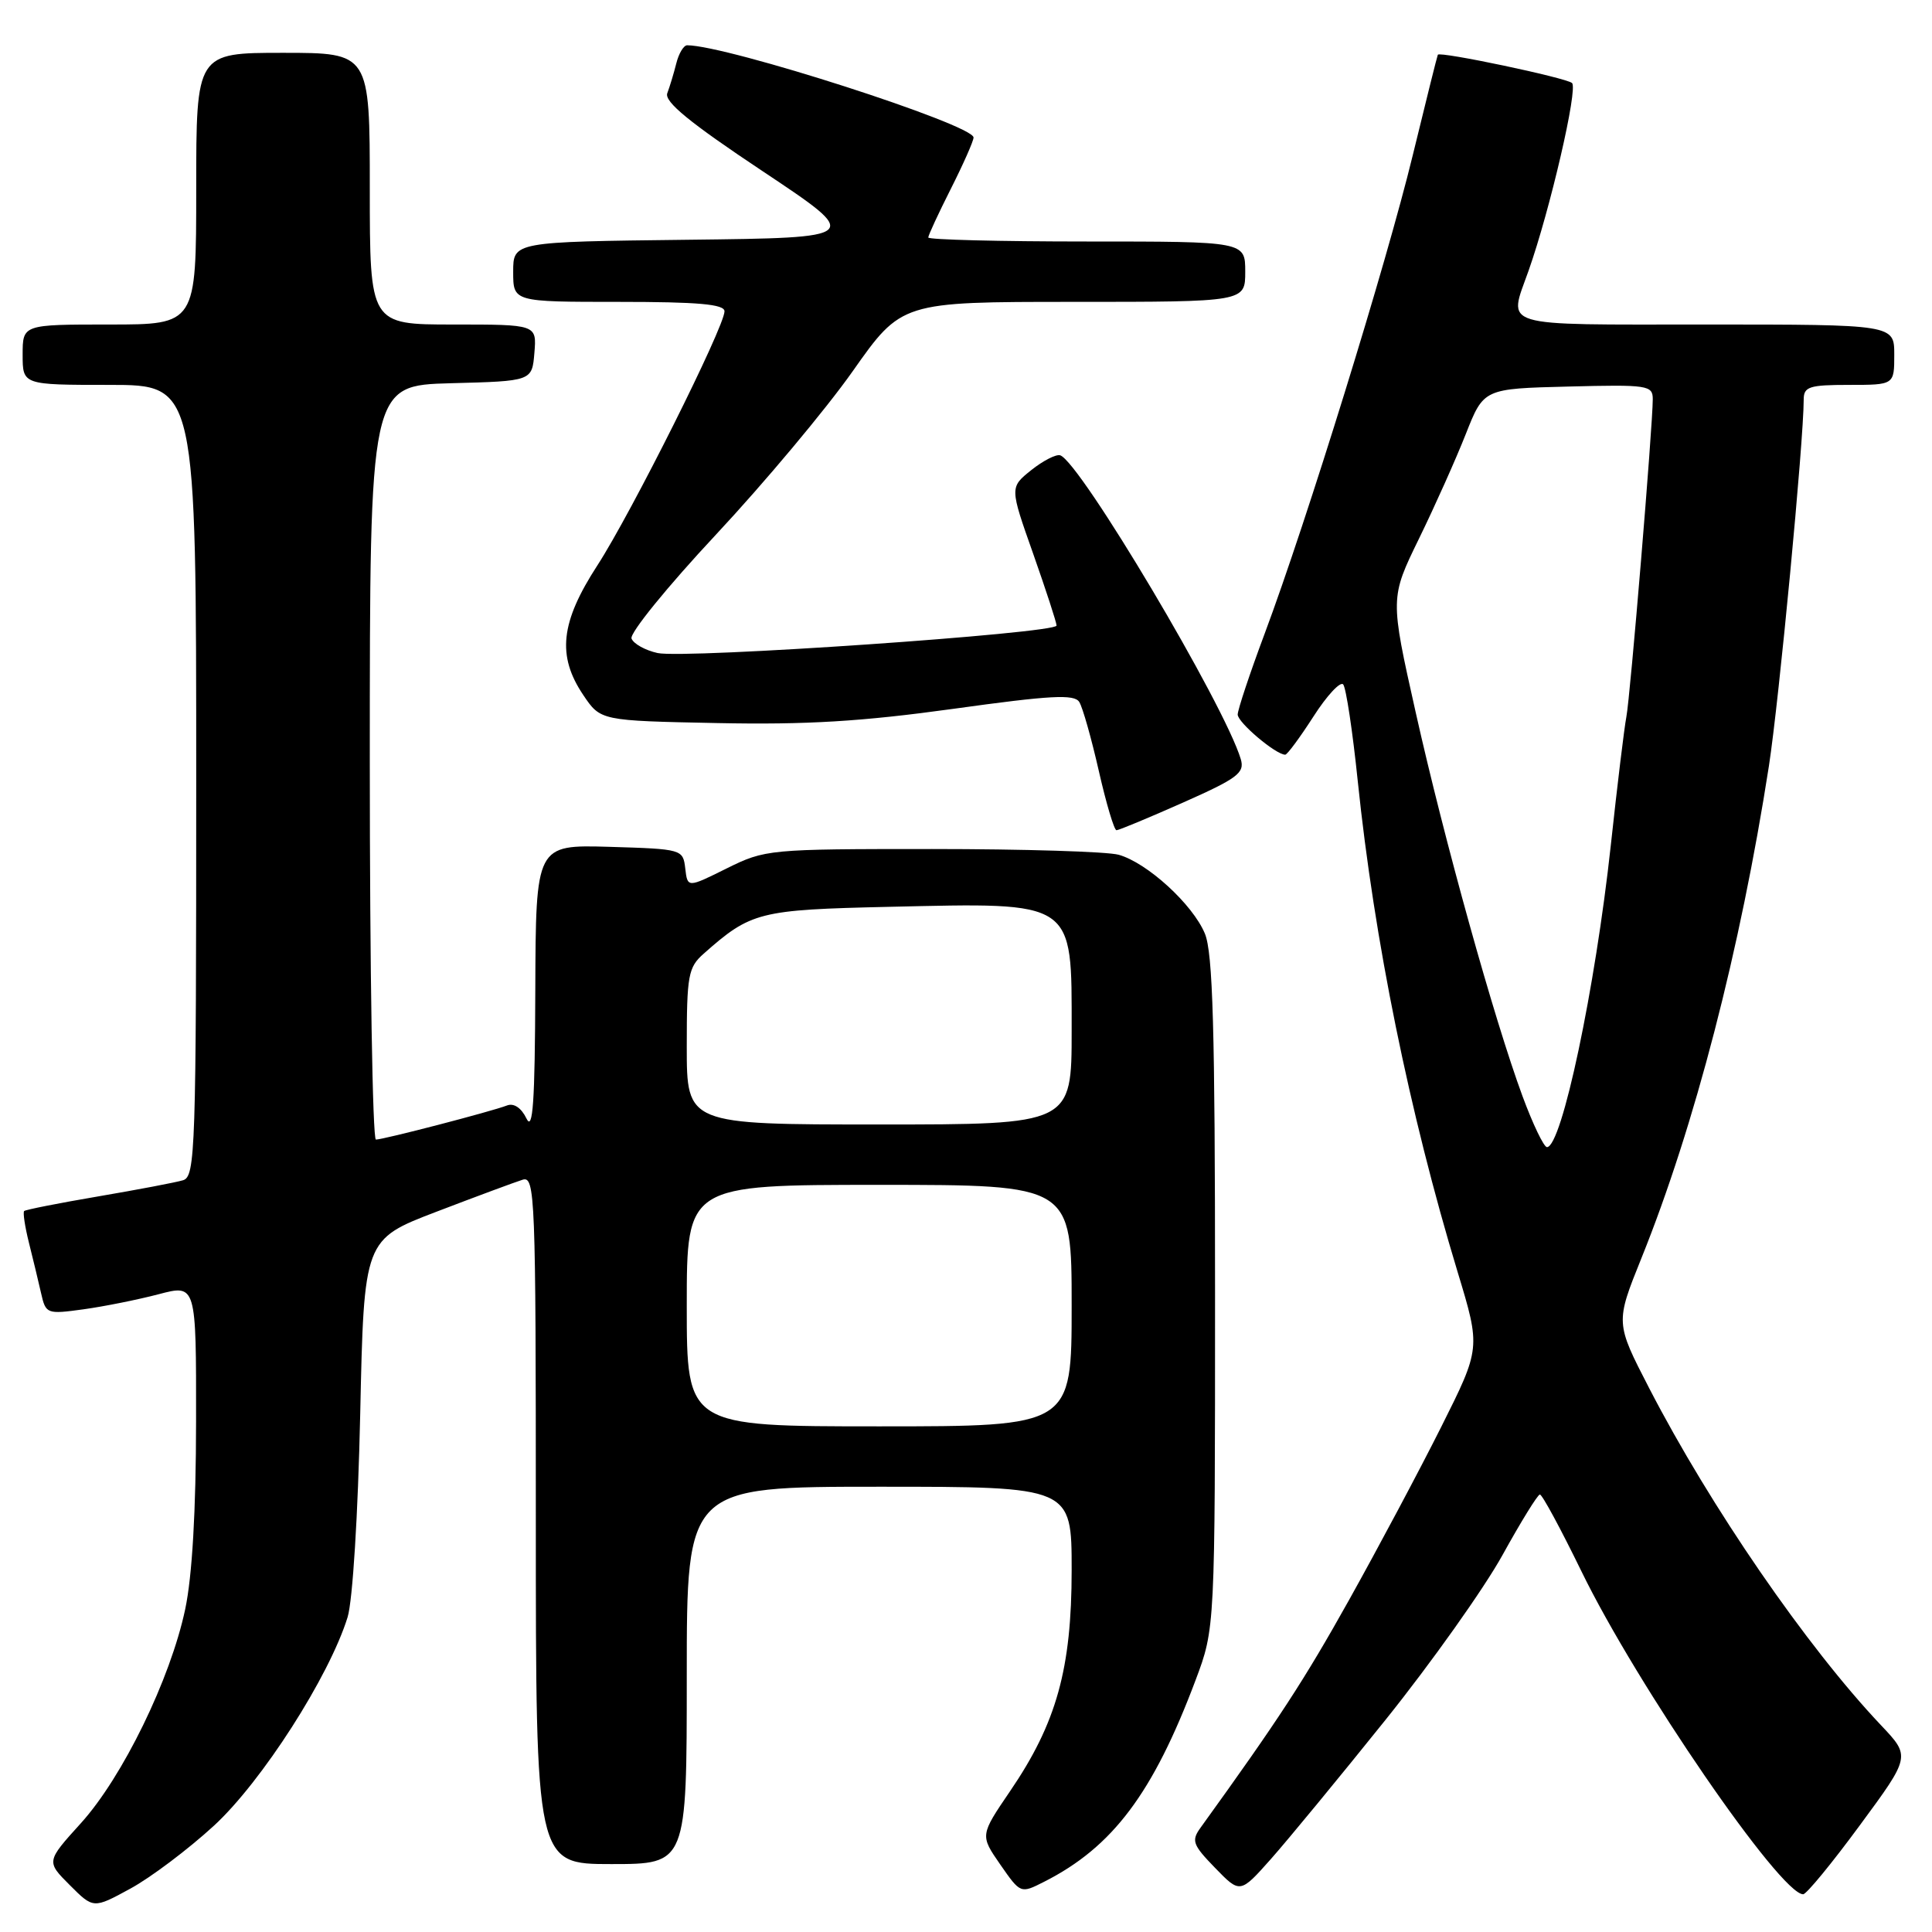 <?xml version="1.0" encoding="UTF-8" standalone="no"?>
<!DOCTYPE svg PUBLIC "-//W3C//DTD SVG 1.1//EN" "http://www.w3.org/Graphics/SVG/1.1/DTD/svg11.dtd" >
<svg xmlns="http://www.w3.org/2000/svg" xmlns:xlink="http://www.w3.org/1999/xlink" version="1.1" viewBox="0 0 256 256">
 <g >
 <path fill="currentColor"
d=" M 28.32 241.94 C 34.66 236.13 43.63 222.14 46.06 214.28 C 46.73 212.10 47.44 200.67 47.73 187.37 C 48.23 164.23 48.23 164.23 57.86 160.55 C 63.16 158.52 68.29 156.62 69.25 156.32 C 70.90 155.80 71.00 158.40 71.00 201.38 C 71.00 247.00 71.00 247.00 81.00 247.00 C 91.00 247.00 91.00 247.00 91.00 222.00 C 91.00 197.00 91.00 197.00 116.50 197.00 C 142.00 197.00 142.00 197.00 142.00 208.03 C 142.00 221.11 140.00 228.31 133.84 237.34 C 129.86 243.19 129.86 243.19 132.54 247.06 C 135.23 250.93 135.23 250.93 138.36 249.34 C 147.44 244.74 152.79 237.61 158.42 222.63 C 161.00 215.76 161.00 215.76 161.00 171.35 C 161.00 136.31 160.71 126.25 159.65 123.70 C 158.03 119.82 152.01 114.32 148.23 113.26 C 146.73 112.84 135.60 112.50 123.50 112.50 C 101.87 112.50 101.40 112.54 96.29 115.07 C 91.10 117.65 91.10 117.65 90.80 115.07 C 90.50 112.53 90.39 112.50 80.75 112.21 C 71.00 111.93 71.00 111.93 70.93 131.21 C 70.88 146.03 70.61 149.97 69.76 148.21 C 69.08 146.80 68.09 146.13 67.18 146.48 C 65.12 147.28 50.80 151.00 49.81 151.00 C 49.37 151.00 49.00 128.52 49.00 101.03 C 49.00 51.07 49.00 51.07 59.75 50.78 C 70.50 50.50 70.50 50.50 70.81 46.75 C 71.12 43.00 71.12 43.00 60.06 43.00 C 49.00 43.00 49.00 43.00 49.00 25.00 C 49.00 7.00 49.00 7.00 37.50 7.00 C 26.00 7.00 26.00 7.00 26.00 25.00 C 26.00 43.00 26.00 43.00 14.50 43.00 C 3.00 43.00 3.00 43.00 3.00 47.00 C 3.00 51.00 3.00 51.00 14.50 51.00 C 26.00 51.00 26.00 51.00 26.00 103.43 C 26.00 152.50 25.89 155.90 24.25 156.39 C 23.29 156.68 18.23 157.64 13.01 158.53 C 7.79 159.42 3.38 160.29 3.20 160.47 C 3.02 160.65 3.30 162.53 3.83 164.65 C 4.36 166.77 5.09 169.78 5.44 171.34 C 6.07 174.11 6.19 174.16 11.07 173.49 C 13.81 173.11 18.29 172.21 21.03 171.49 C 26.00 170.18 26.00 170.18 25.98 188.34 C 25.97 200.19 25.47 208.84 24.54 213.23 C 22.58 222.49 16.24 235.48 10.72 241.58 C 6.12 246.66 6.12 246.66 9.25 249.79 C 12.38 252.92 12.38 252.92 17.26 250.26 C 19.95 248.80 24.92 245.06 28.32 241.94 Z  M 183.58 227.90 C 189.67 220.31 196.64 210.48 199.08 206.07 C 201.51 201.67 203.74 198.05 204.04 198.03 C 204.34 198.01 206.81 202.59 209.54 208.19 C 216.91 223.33 235.91 251.00 238.93 251.00 C 239.36 251.00 242.74 246.89 246.43 241.87 C 253.16 232.74 253.16 232.74 249.26 228.62 C 239.40 218.21 226.65 199.67 218.52 183.93 C 214.05 175.27 214.05 175.27 217.49 166.73 C 224.54 149.25 230.62 125.77 234.39 101.50 C 235.73 92.81 239.00 58.44 239.00 52.94 C 239.00 51.24 239.73 51.00 245.00 51.00 C 251.00 51.00 251.00 51.00 251.00 47.00 C 251.00 43.00 251.00 43.00 226.00 43.00 C 198.22 43.00 199.85 43.50 202.54 35.88 C 205.39 27.82 209.12 11.72 208.30 11.00 C 207.51 10.30 190.79 6.78 190.52 7.25 C 190.44 7.39 188.95 13.38 187.20 20.56 C 183.72 34.90 173.14 69.07 167.56 84.00 C 165.61 89.22 164.01 94.03 164.00 94.68 C 164.00 95.73 169.05 100.00 170.30 100.00 C 170.57 100.00 172.25 97.72 174.04 94.94 C 175.82 92.16 177.60 90.25 177.98 90.69 C 178.36 91.14 179.23 96.90 179.91 103.50 C 182.09 124.56 186.75 147.47 193.15 168.57 C 196.20 178.63 196.20 178.63 190.97 189.07 C 188.10 194.80 182.60 205.12 178.76 212.00 C 172.80 222.66 169.46 227.79 159.10 242.15 C 157.83 243.90 158.02 244.43 161.01 247.51 C 164.32 250.92 164.32 250.92 168.41 246.32 C 170.66 243.78 177.48 235.50 183.58 227.90 Z  M 156.77 106.34 C 164.00 103.13 164.95 102.41 164.41 100.59 C 162.25 93.38 143.12 61.20 140.48 60.33 C 139.94 60.16 138.22 61.04 136.65 62.29 C 133.79 64.58 133.79 64.58 136.90 73.37 C 138.60 78.20 140.00 82.49 140.00 82.89 C 140.00 83.92 90.71 87.32 87.13 86.53 C 85.50 86.17 83.95 85.31 83.68 84.61 C 83.41 83.91 88.44 77.72 94.85 70.86 C 101.26 64.00 109.42 54.25 112.98 49.20 C 119.46 40.00 119.46 40.00 142.23 40.00 C 165.00 40.00 165.00 40.00 165.00 36.00 C 165.00 32.00 165.00 32.00 144.00 32.00 C 132.45 32.00 123.00 31.76 123.00 31.47 C 123.00 31.18 124.35 28.27 126.00 25.00 C 127.65 21.73 129.00 18.68 129.00 18.22 C 129.00 16.52 96.32 6.00 91.05 6.00 C 90.59 6.00 89.94 7.08 89.61 8.41 C 89.28 9.73 88.74 11.50 88.42 12.35 C 87.99 13.47 91.38 16.25 101.06 22.69 C 114.29 31.50 114.29 31.50 91.14 31.77 C 68.00 32.04 68.00 32.04 68.00 36.02 C 68.00 40.00 68.00 40.00 82.00 40.00 C 92.53 40.00 96.00 40.31 96.00 41.25 C 96.00 43.30 83.64 68.00 79.16 74.91 C 74.26 82.46 73.78 86.89 77.29 92.10 C 79.58 95.50 79.58 95.50 95.04 95.81 C 106.87 96.05 114.22 95.60 126.35 93.92 C 139.23 92.13 142.36 91.96 143.01 93.02 C 143.46 93.74 144.62 97.85 145.60 102.16 C 146.58 106.47 147.63 110.00 147.94 110.01 C 148.25 110.01 152.22 108.36 156.77 106.34 Z  M 91.00 173.00 C 91.00 157.00 91.00 157.00 116.50 157.00 C 142.00 157.00 142.00 157.00 142.00 173.00 C 142.00 189.00 142.00 189.00 116.50 189.00 C 91.00 189.00 91.00 189.00 91.00 173.00 Z  M 91.00 138.67 C 91.00 129.22 91.19 128.18 93.25 126.36 C 99.51 120.82 100.57 120.55 117.77 120.16 C 142.60 119.60 142.00 119.19 142.00 136.57 C 142.00 149.00 142.00 149.00 116.50 149.00 C 91.00 149.00 91.00 149.00 91.00 138.67 Z  M 201.74 145.25 C 197.98 135.06 191.38 111.34 187.58 94.36 C 184.19 79.23 184.19 79.23 188.03 71.36 C 190.14 67.04 192.93 60.80 194.23 57.50 C 196.60 51.50 196.60 51.50 207.80 51.22 C 218.34 50.95 219.00 51.05 219.00 52.89 C 219.00 56.42 216.01 92.44 215.50 95.00 C 215.23 96.38 214.30 104.03 213.44 112.00 C 211.38 130.98 206.94 152.00 204.98 152.00 C 204.57 152.00 203.11 148.96 201.74 145.25 Z "/>
</g>
</svg>